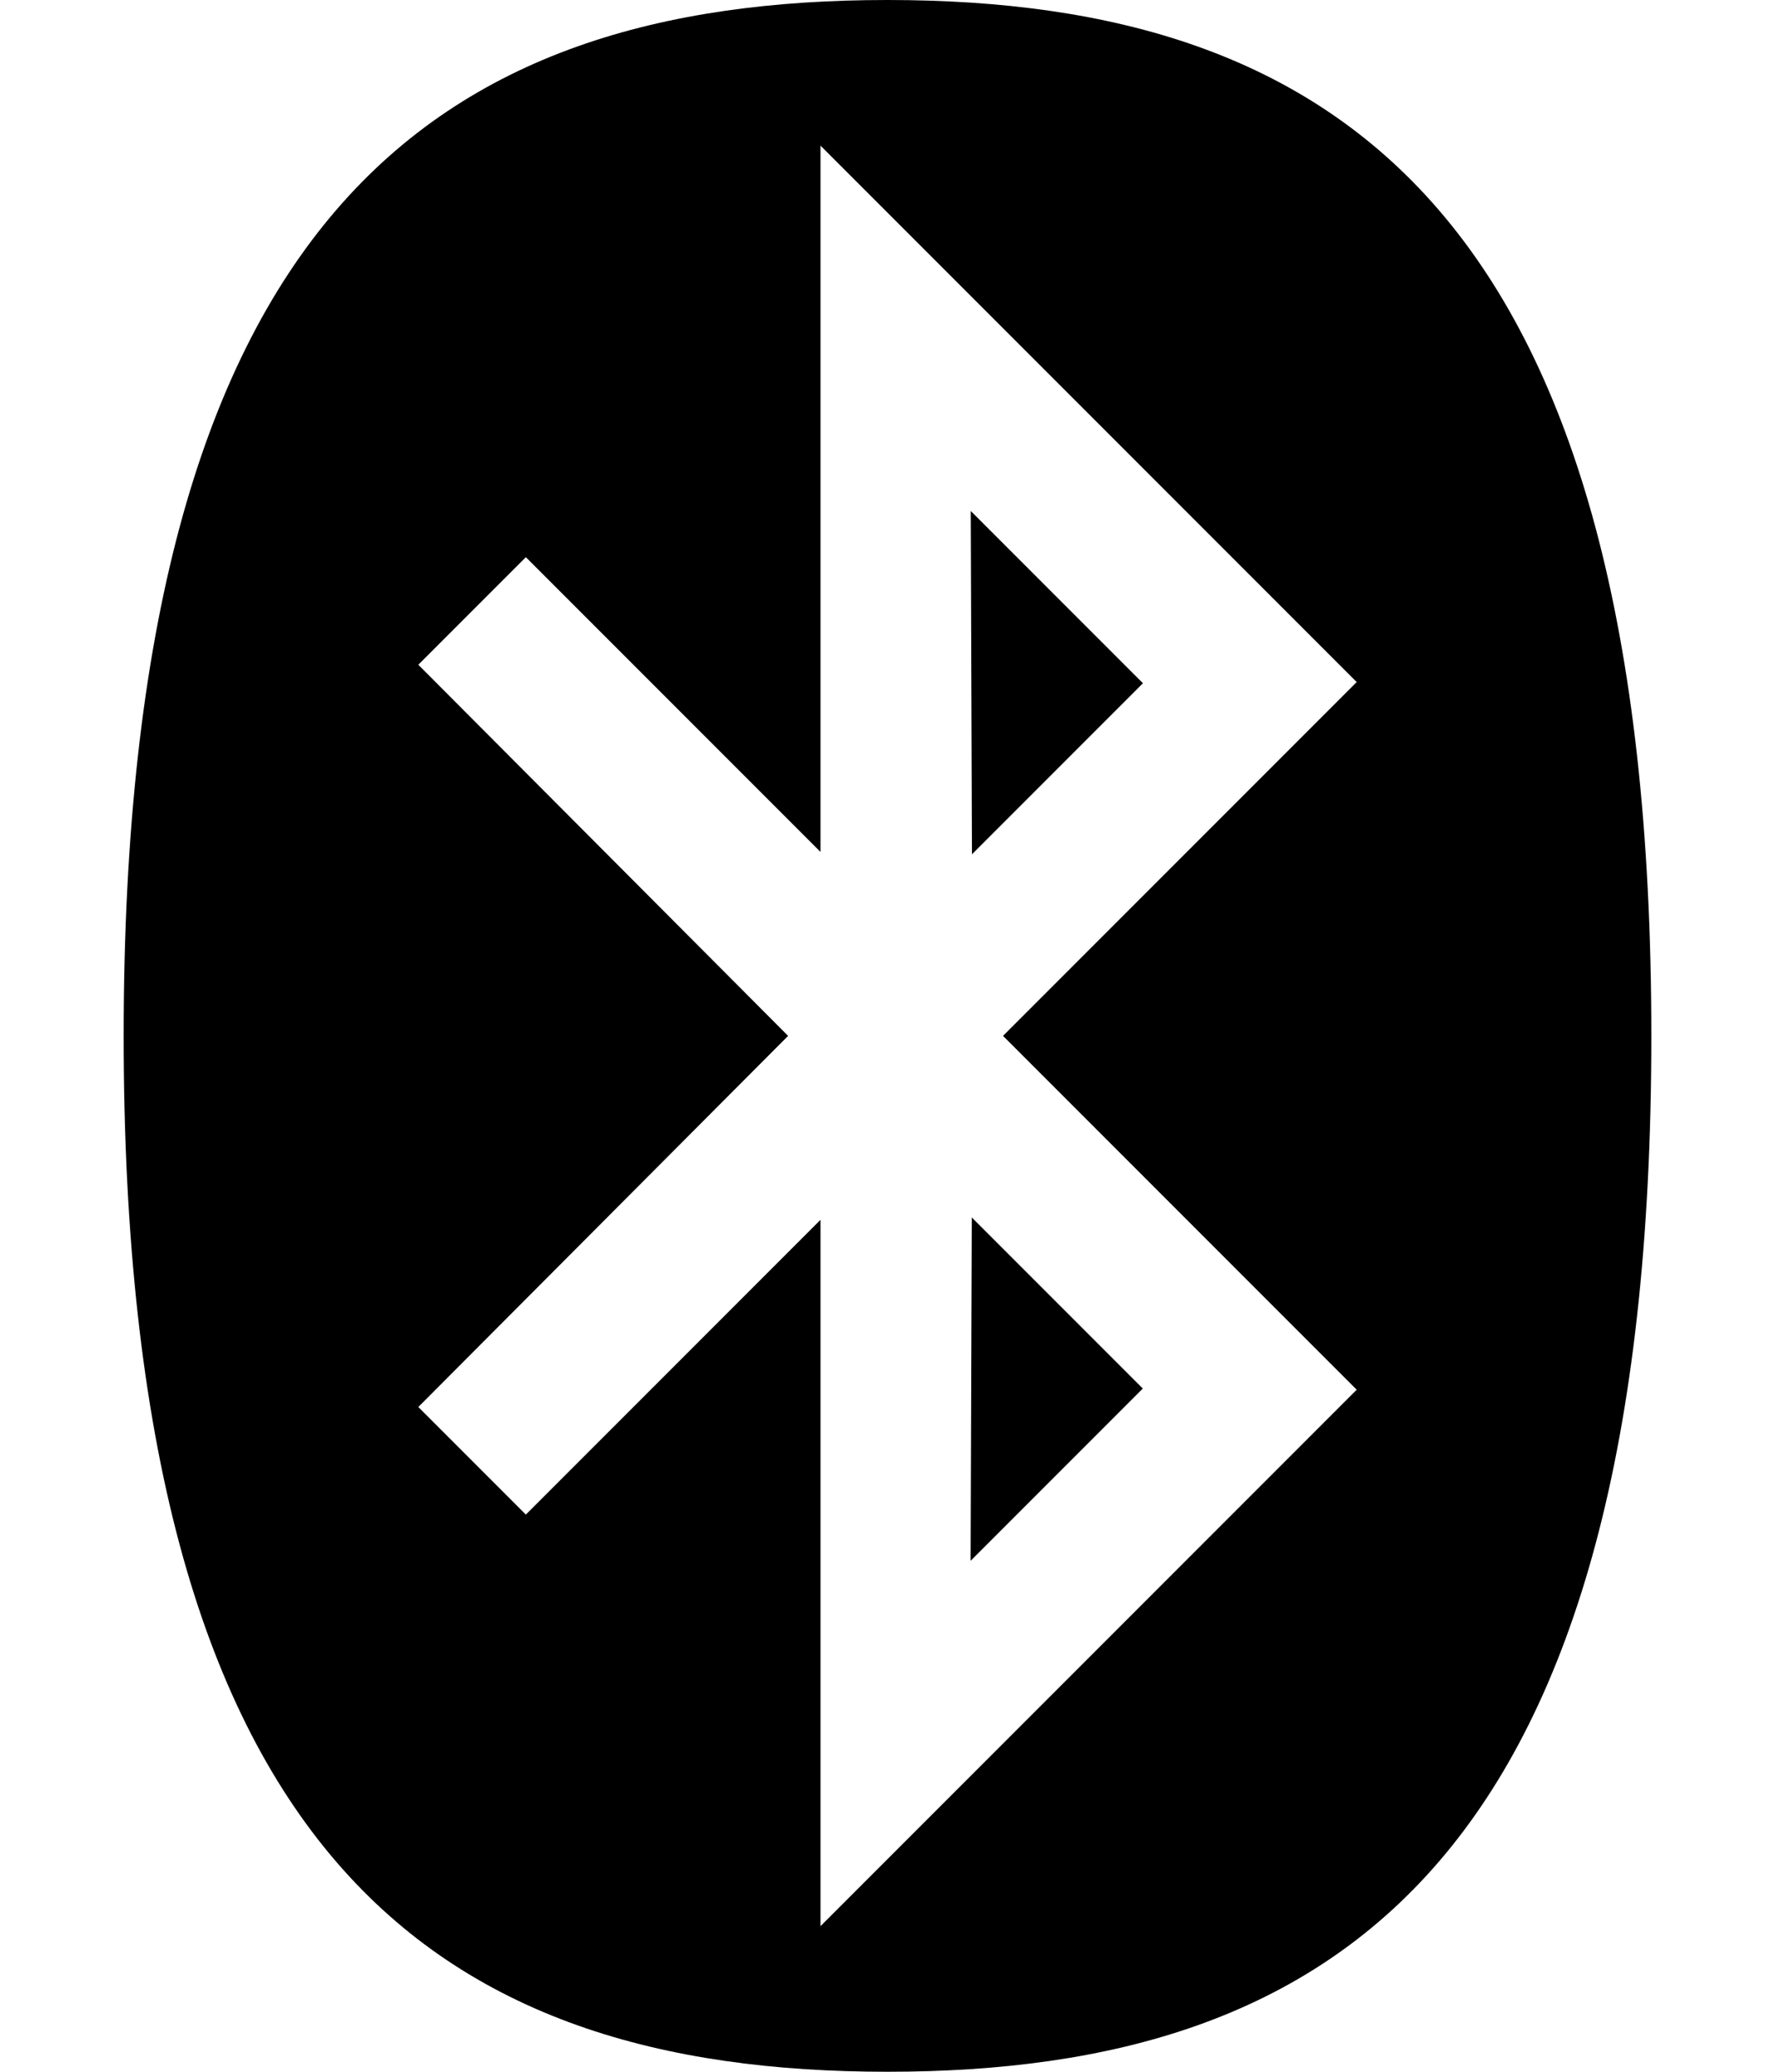 <!-- Generated by IcoMoon.io -->
<svg version="1.1" xmlns="http://www.w3.org/2000/svg" width="12" height="14" viewBox="0 0 12 14">
<title>bluetooth</title>
<path d="M6.57 8.227l1.156 1.156-1.164 1.164zM6.563 3.453l1.164 1.164-1.156 1.156-0.008-2.32zM5.547 13.016l3.625-3.625-2.391-2.391 2.391-2.391-3.625-3.625v4.773l-1.992-1.992-0.727 0.727 2.5 2.508-2.5 2.508 0.727 0.727 1.992-1.992v4.773zM11.164 7c0 5.547-2.109 7-5.164 7v0c-3.055 0-5.164-1.453-5.164-7s2.109-7 5.164-7 5.164 1.453 5.164 7z"></path>
</svg>
